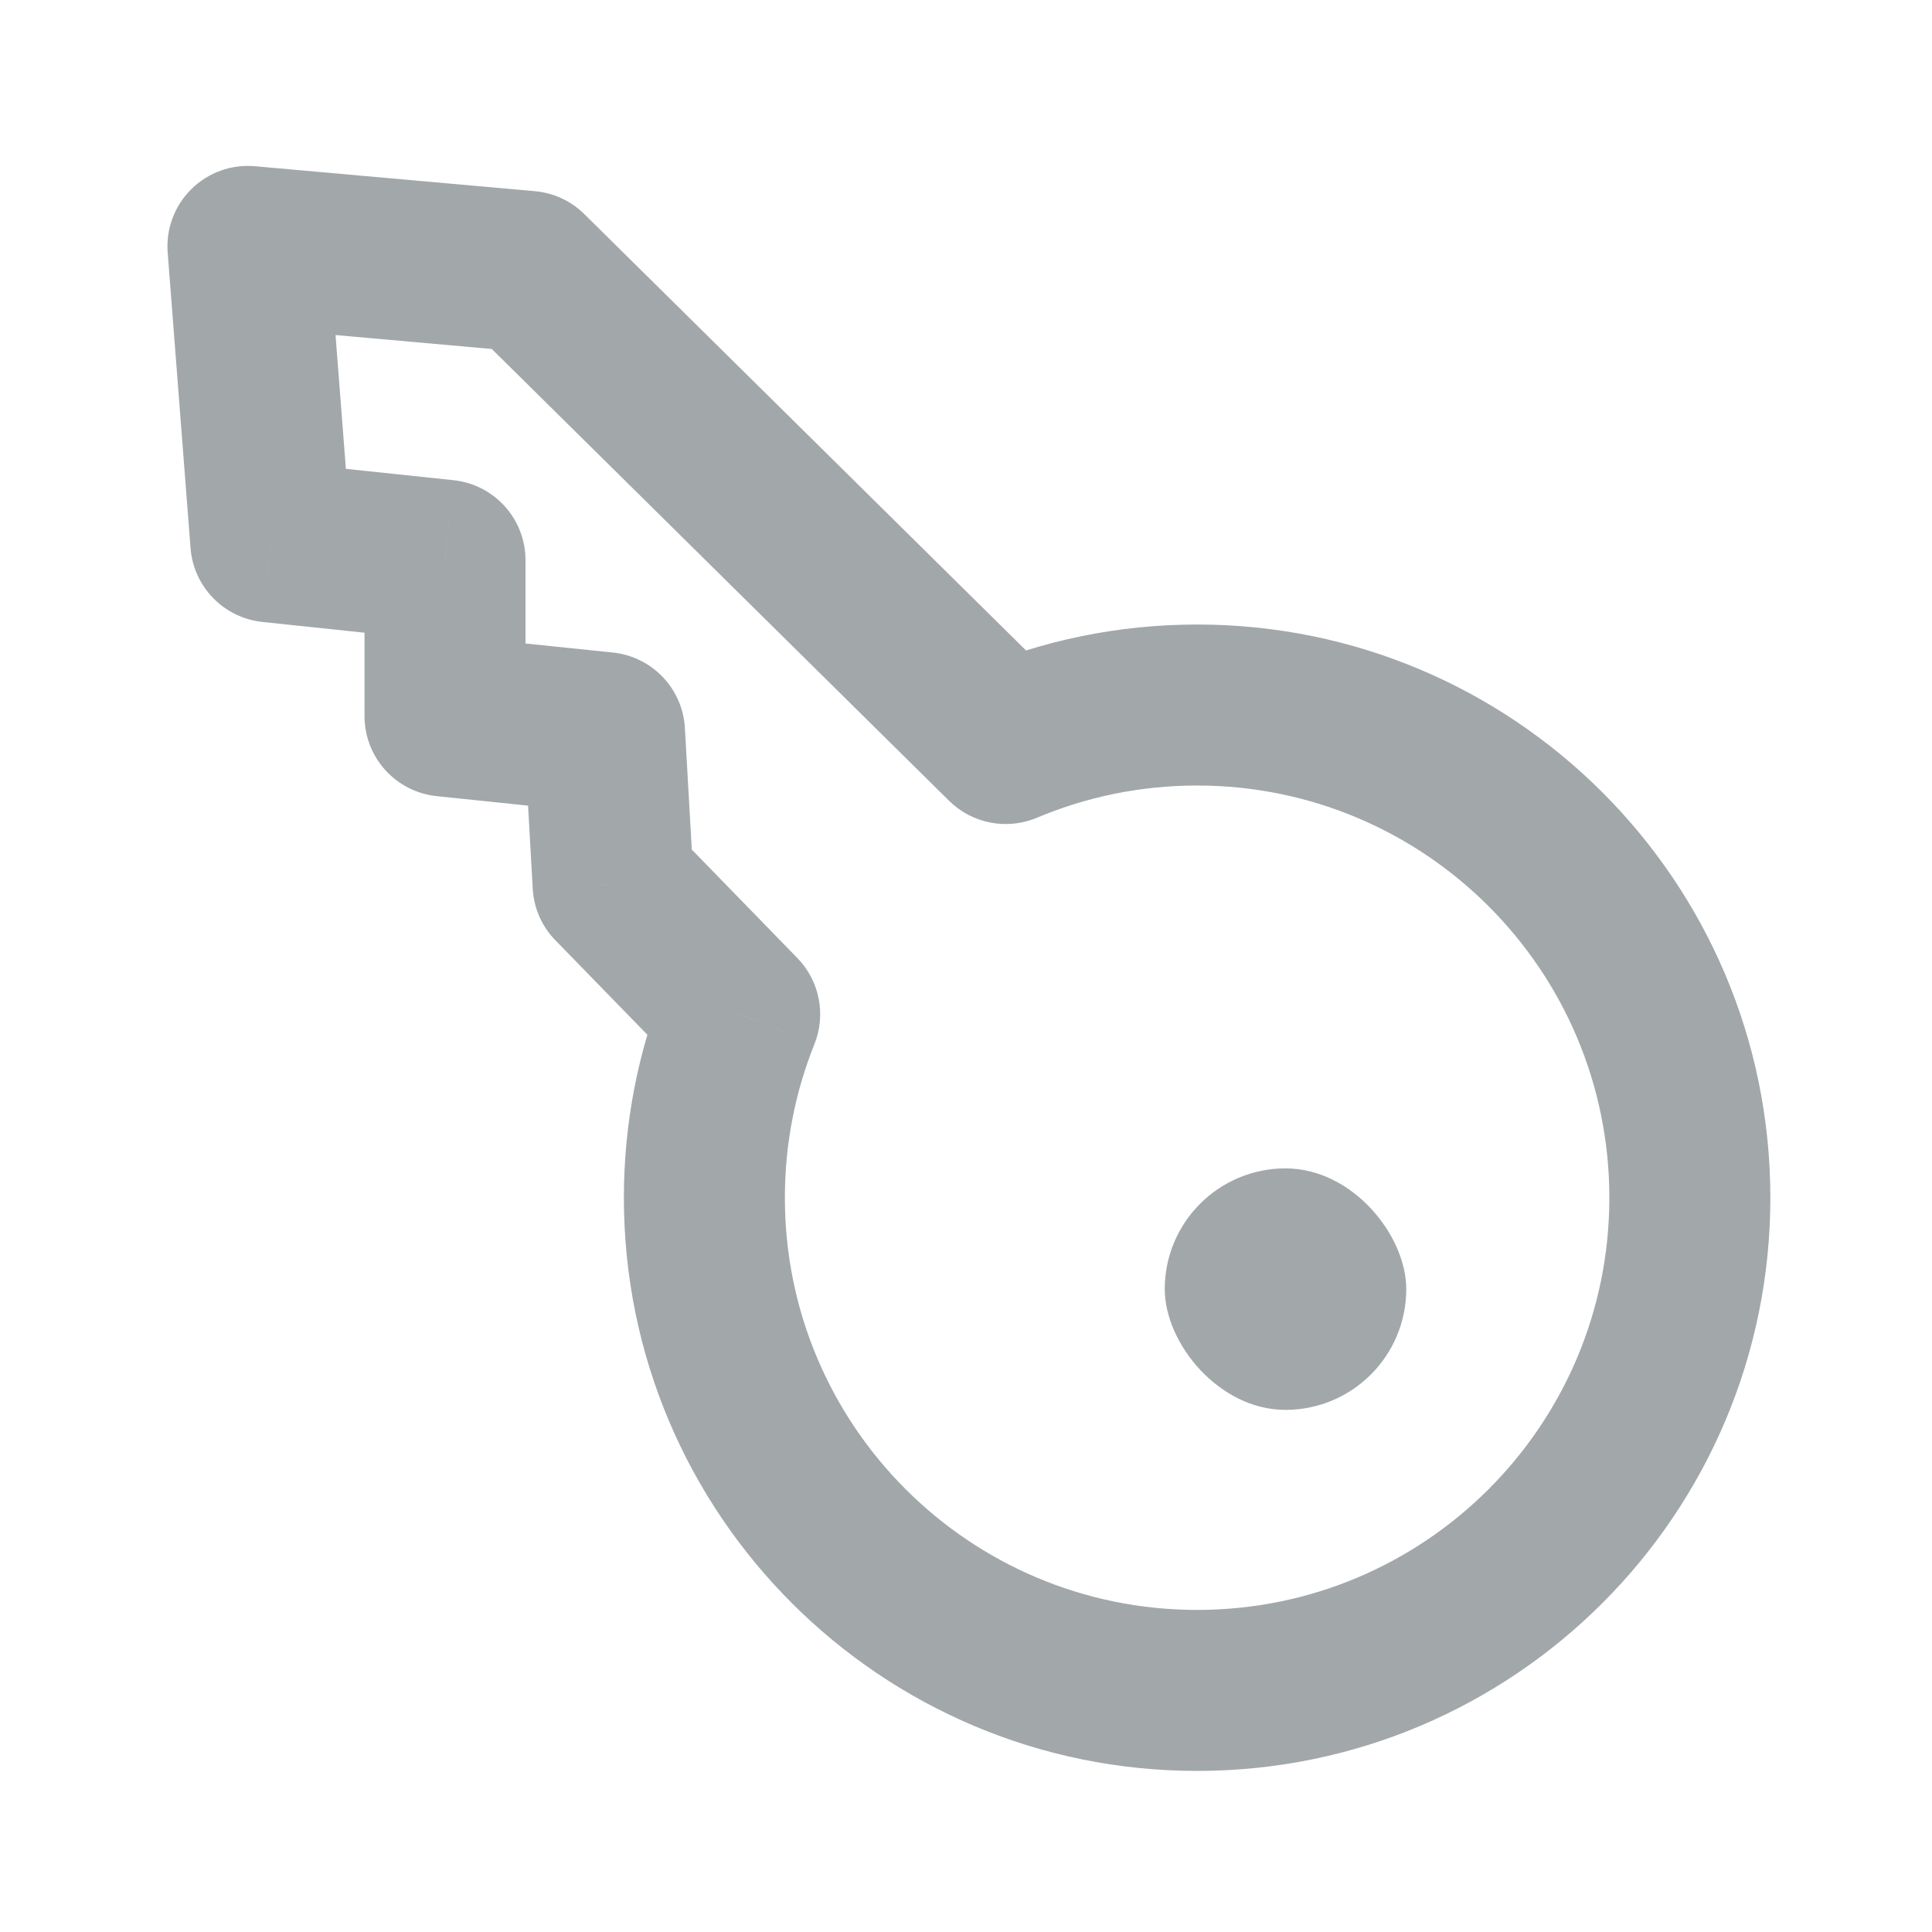 <svg width="24" height="24" viewBox="0 0 24 24" fill="none" xmlns="http://www.w3.org/2000/svg">
<path d="M9.189 12.598L10.117 12.971C10.264 12.604 10.181 12.184 9.905 11.901L9.189 12.598ZM12.493 9.237L11.79 9.948C12.078 10.232 12.509 10.315 12.882 10.158L12.493 9.237ZM6.555 3.371L7.258 2.659C7.093 2.496 6.876 2.395 6.644 2.375L6.555 3.371ZM3.08 3.061L3.169 2.065C2.876 2.038 2.586 2.143 2.377 2.349C2.168 2.556 2.06 2.844 2.083 3.138L3.08 3.061ZM3.364 6.732L2.367 6.809C2.405 7.29 2.78 7.676 3.26 7.726L3.364 6.732ZM5.528 6.959L6.528 6.959C6.528 6.447 6.141 6.018 5.632 5.965L5.528 6.959ZM5.528 8.895H4.528C4.528 9.408 4.915 9.837 5.425 9.89L5.528 8.895ZM7.51 9.101L8.508 9.045C8.481 8.555 8.102 8.157 7.613 8.106L7.51 9.101ZM7.616 10.984L6.618 11.04C6.631 11.281 6.731 11.509 6.9 11.681L7.616 10.984ZM9.75 14.879C9.75 14.203 9.881 13.559 10.117 12.971L8.261 12.226C7.931 13.047 7.75 13.943 7.75 14.879H9.75ZM14.871 19.999C12.043 19.999 9.75 17.707 9.75 14.879H7.75C7.75 18.811 10.938 21.999 14.871 21.999V19.999ZM19.992 14.879C19.992 17.707 17.699 19.999 14.871 19.999V21.999C18.804 21.999 21.992 18.811 21.992 14.879H19.992ZM14.871 9.758C17.699 9.758 19.992 12.05 19.992 14.879H21.992C21.992 10.946 18.804 7.758 14.871 7.758V9.758ZM12.882 10.158C13.492 9.901 14.164 9.758 14.871 9.758V7.758C13.892 7.758 12.956 7.956 12.104 8.315L12.882 10.158ZM13.196 8.525L7.258 2.659L5.853 4.082L11.79 9.948L13.196 8.525ZM6.644 2.375L3.169 2.065L2.991 4.057L6.466 4.367L6.644 2.375ZM2.083 3.138L2.367 6.809L4.361 6.655L4.077 2.983L2.083 3.138ZM3.26 7.726L5.423 7.954L5.632 5.965L3.469 5.737L3.26 7.726ZM4.528 6.959L4.528 8.895H6.528L6.528 6.959L4.528 6.959ZM5.425 9.89L7.407 10.096L7.613 8.106L5.631 7.901L5.425 9.89ZM6.512 9.157L6.618 11.04L8.615 10.927L8.508 9.045L6.512 9.157ZM6.9 11.681L8.472 13.296L9.905 11.901L8.333 10.286L6.9 11.681Z" fill="#A2A7AA"/>
<rect x="14.469" y="14.514" width="3" height="3" rx="1.5" fill="#A2A7AA"/>
</svg>
